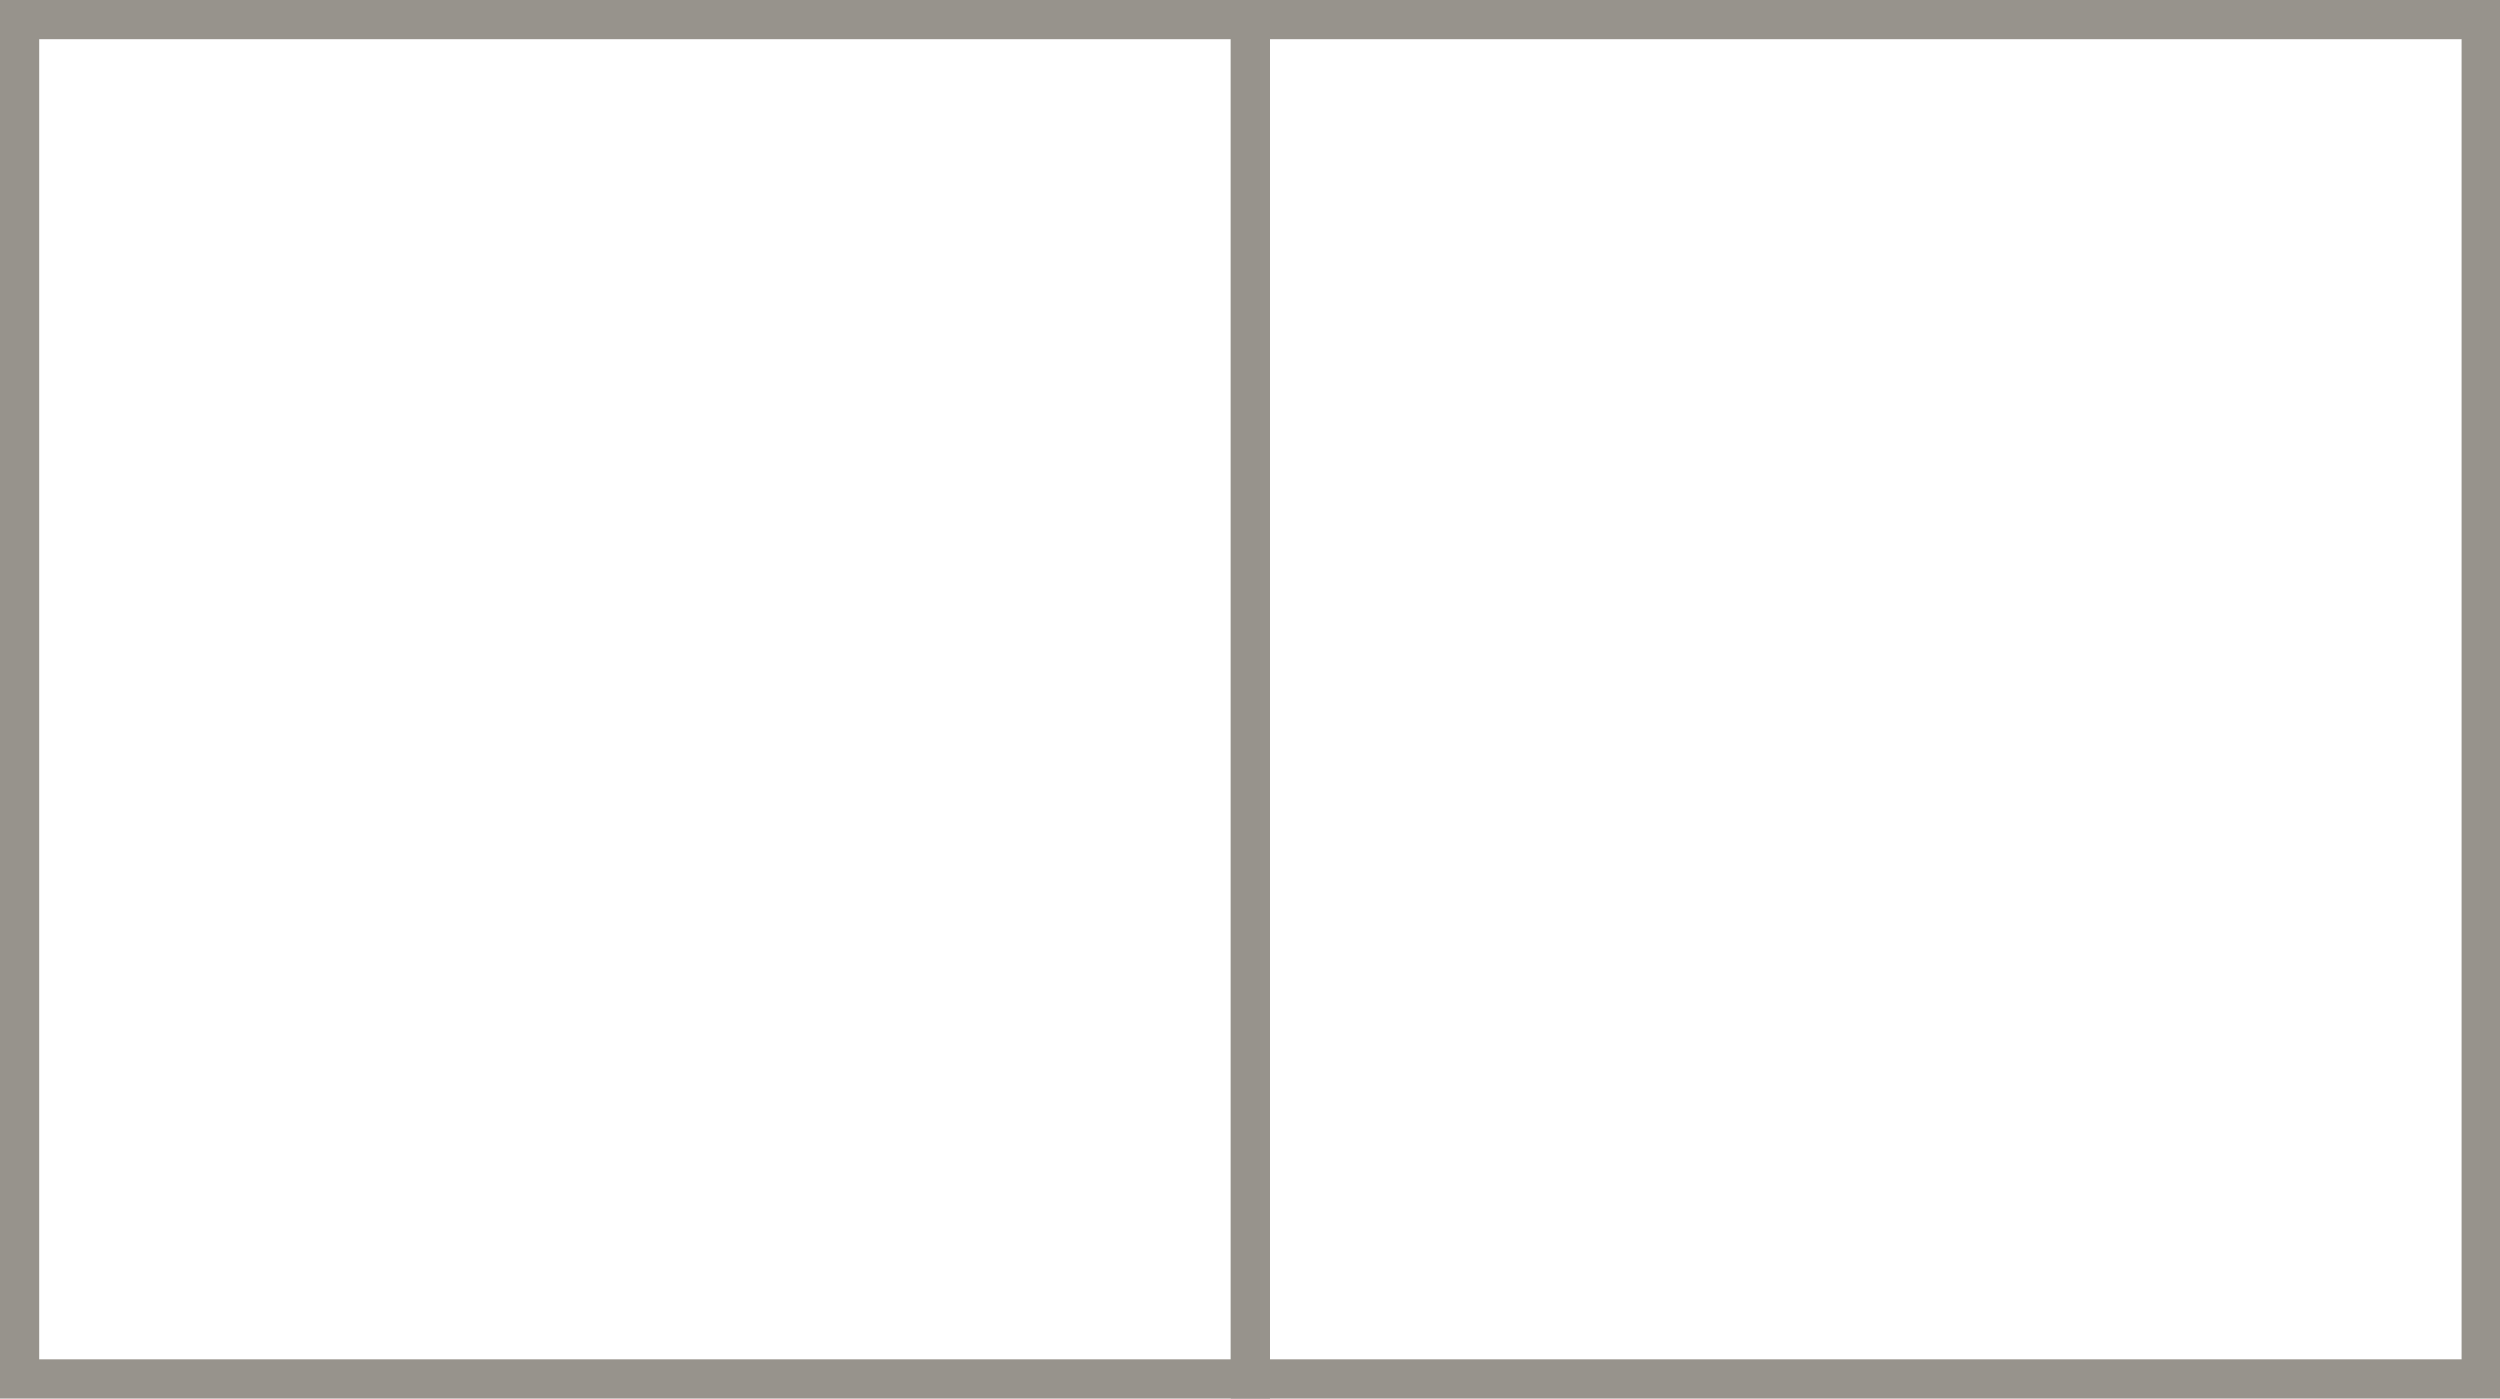 <svg xmlns="http://www.w3.org/2000/svg" viewBox="0 0 31.89 17.84"><defs><style>.cls-1{fill:none;stroke:#97938c;stroke-miterlimit:10;stroke-width:0.5px;}</style></defs><g id="圖層_2" data-name="圖層 2"><g id="圖層_1-2" data-name="圖層 1"><rect class="cls-1" x="0.25" y="0.25" width="15.7" height="17.34"/><rect class="cls-1" x="15.95" y="0.25" width="15.7" height="17.34"/></g></g></svg>